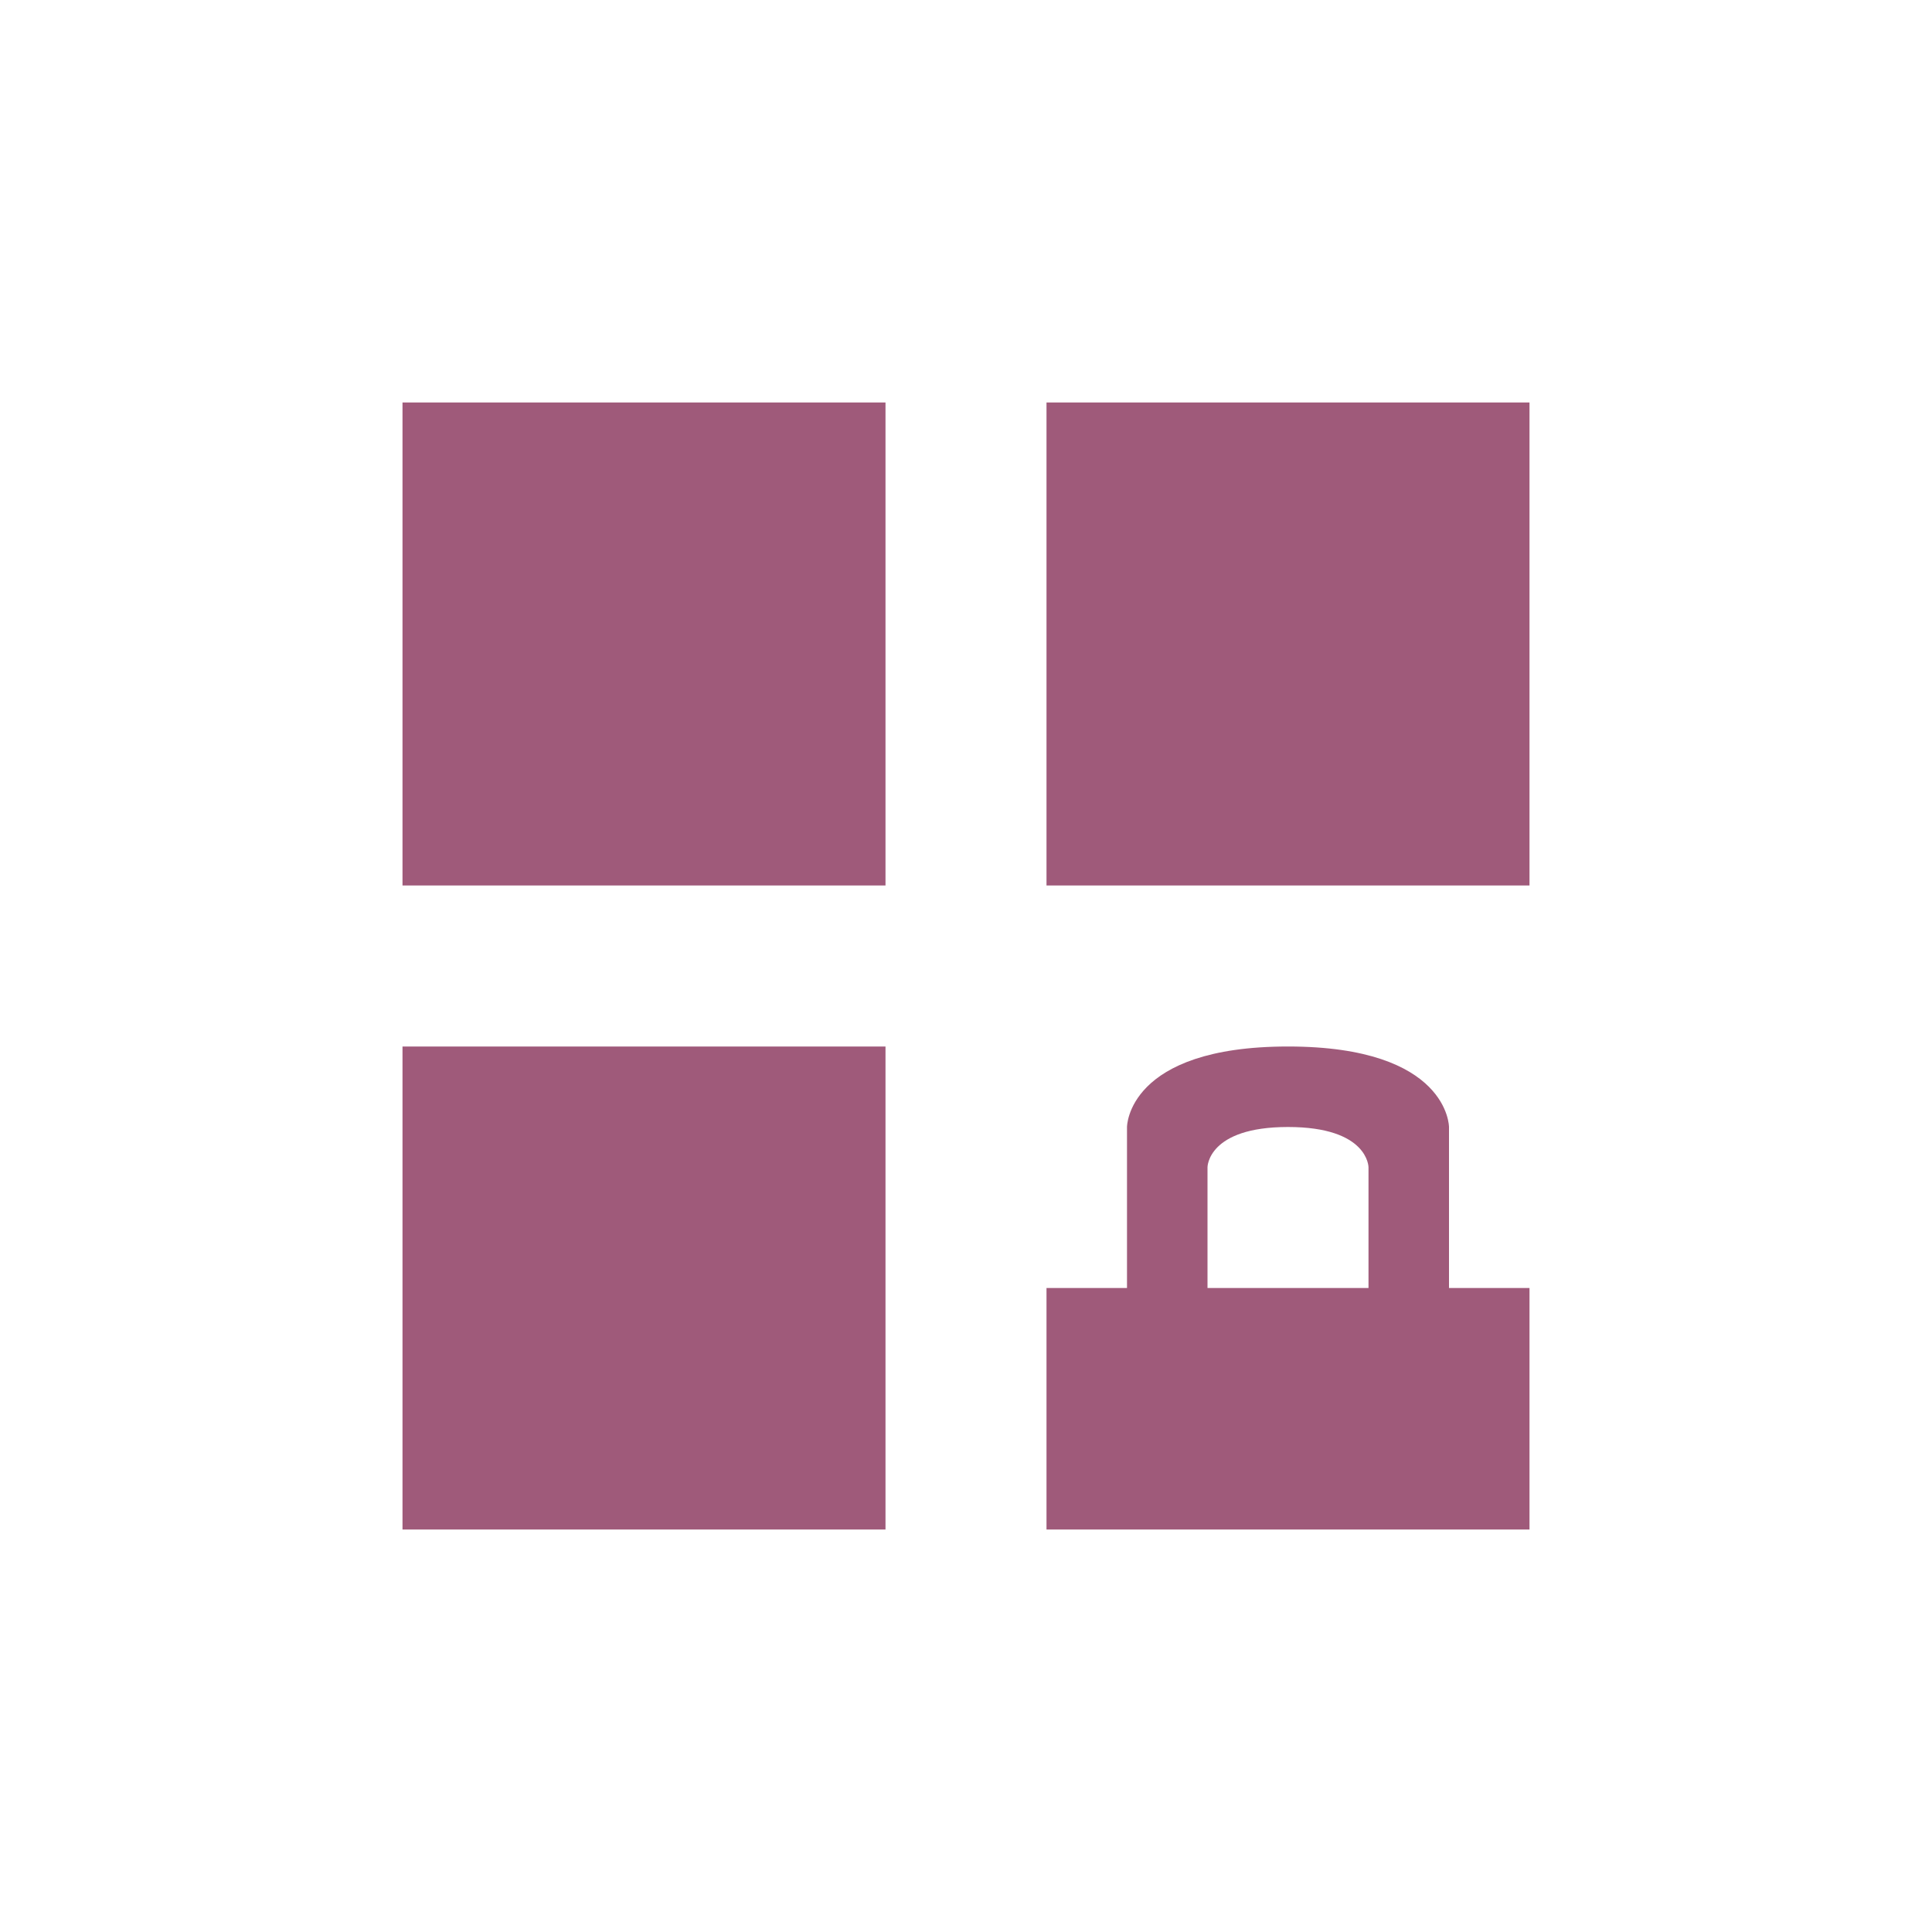 <svg xmlns="http://www.w3.org/2000/svg" width="24" height="24" version="1.1">
 <defs>
  <style id="current-color-scheme" type="text/css">
   .ColorScheme-Text { color:#9f5a7a; } .ColorScheme-Highlight { color:#4285f4; } .ColorScheme-NeutralText { color:#ff9800; } .ColorScheme-PositiveText { color:#4caf50; } .ColorScheme-NegativeText { color:#f44336; }
  </style>
 </defs>
 <g transform="translate(4,4)">
  <path style="fill:currentColor" class="ColorScheme-Text" d="M 1,1 V 7 H 7 V 1 Z M 9,1 V 7 H 15 V 1 Z M 1,9 V 15 H 7 V 9 Z M 12,9 C 10,9 10,10 10,10 V 12 H 9 V 15 H 15 V 12 H 14 V 10 C 14,10 14,9 12,9 Z M 12,10 C 13,10 13,10.5 13,10.5 V 12 H 11 V 10.5 C 11,10.5 11,10 12,10 Z"/>
 </g>
</svg>
